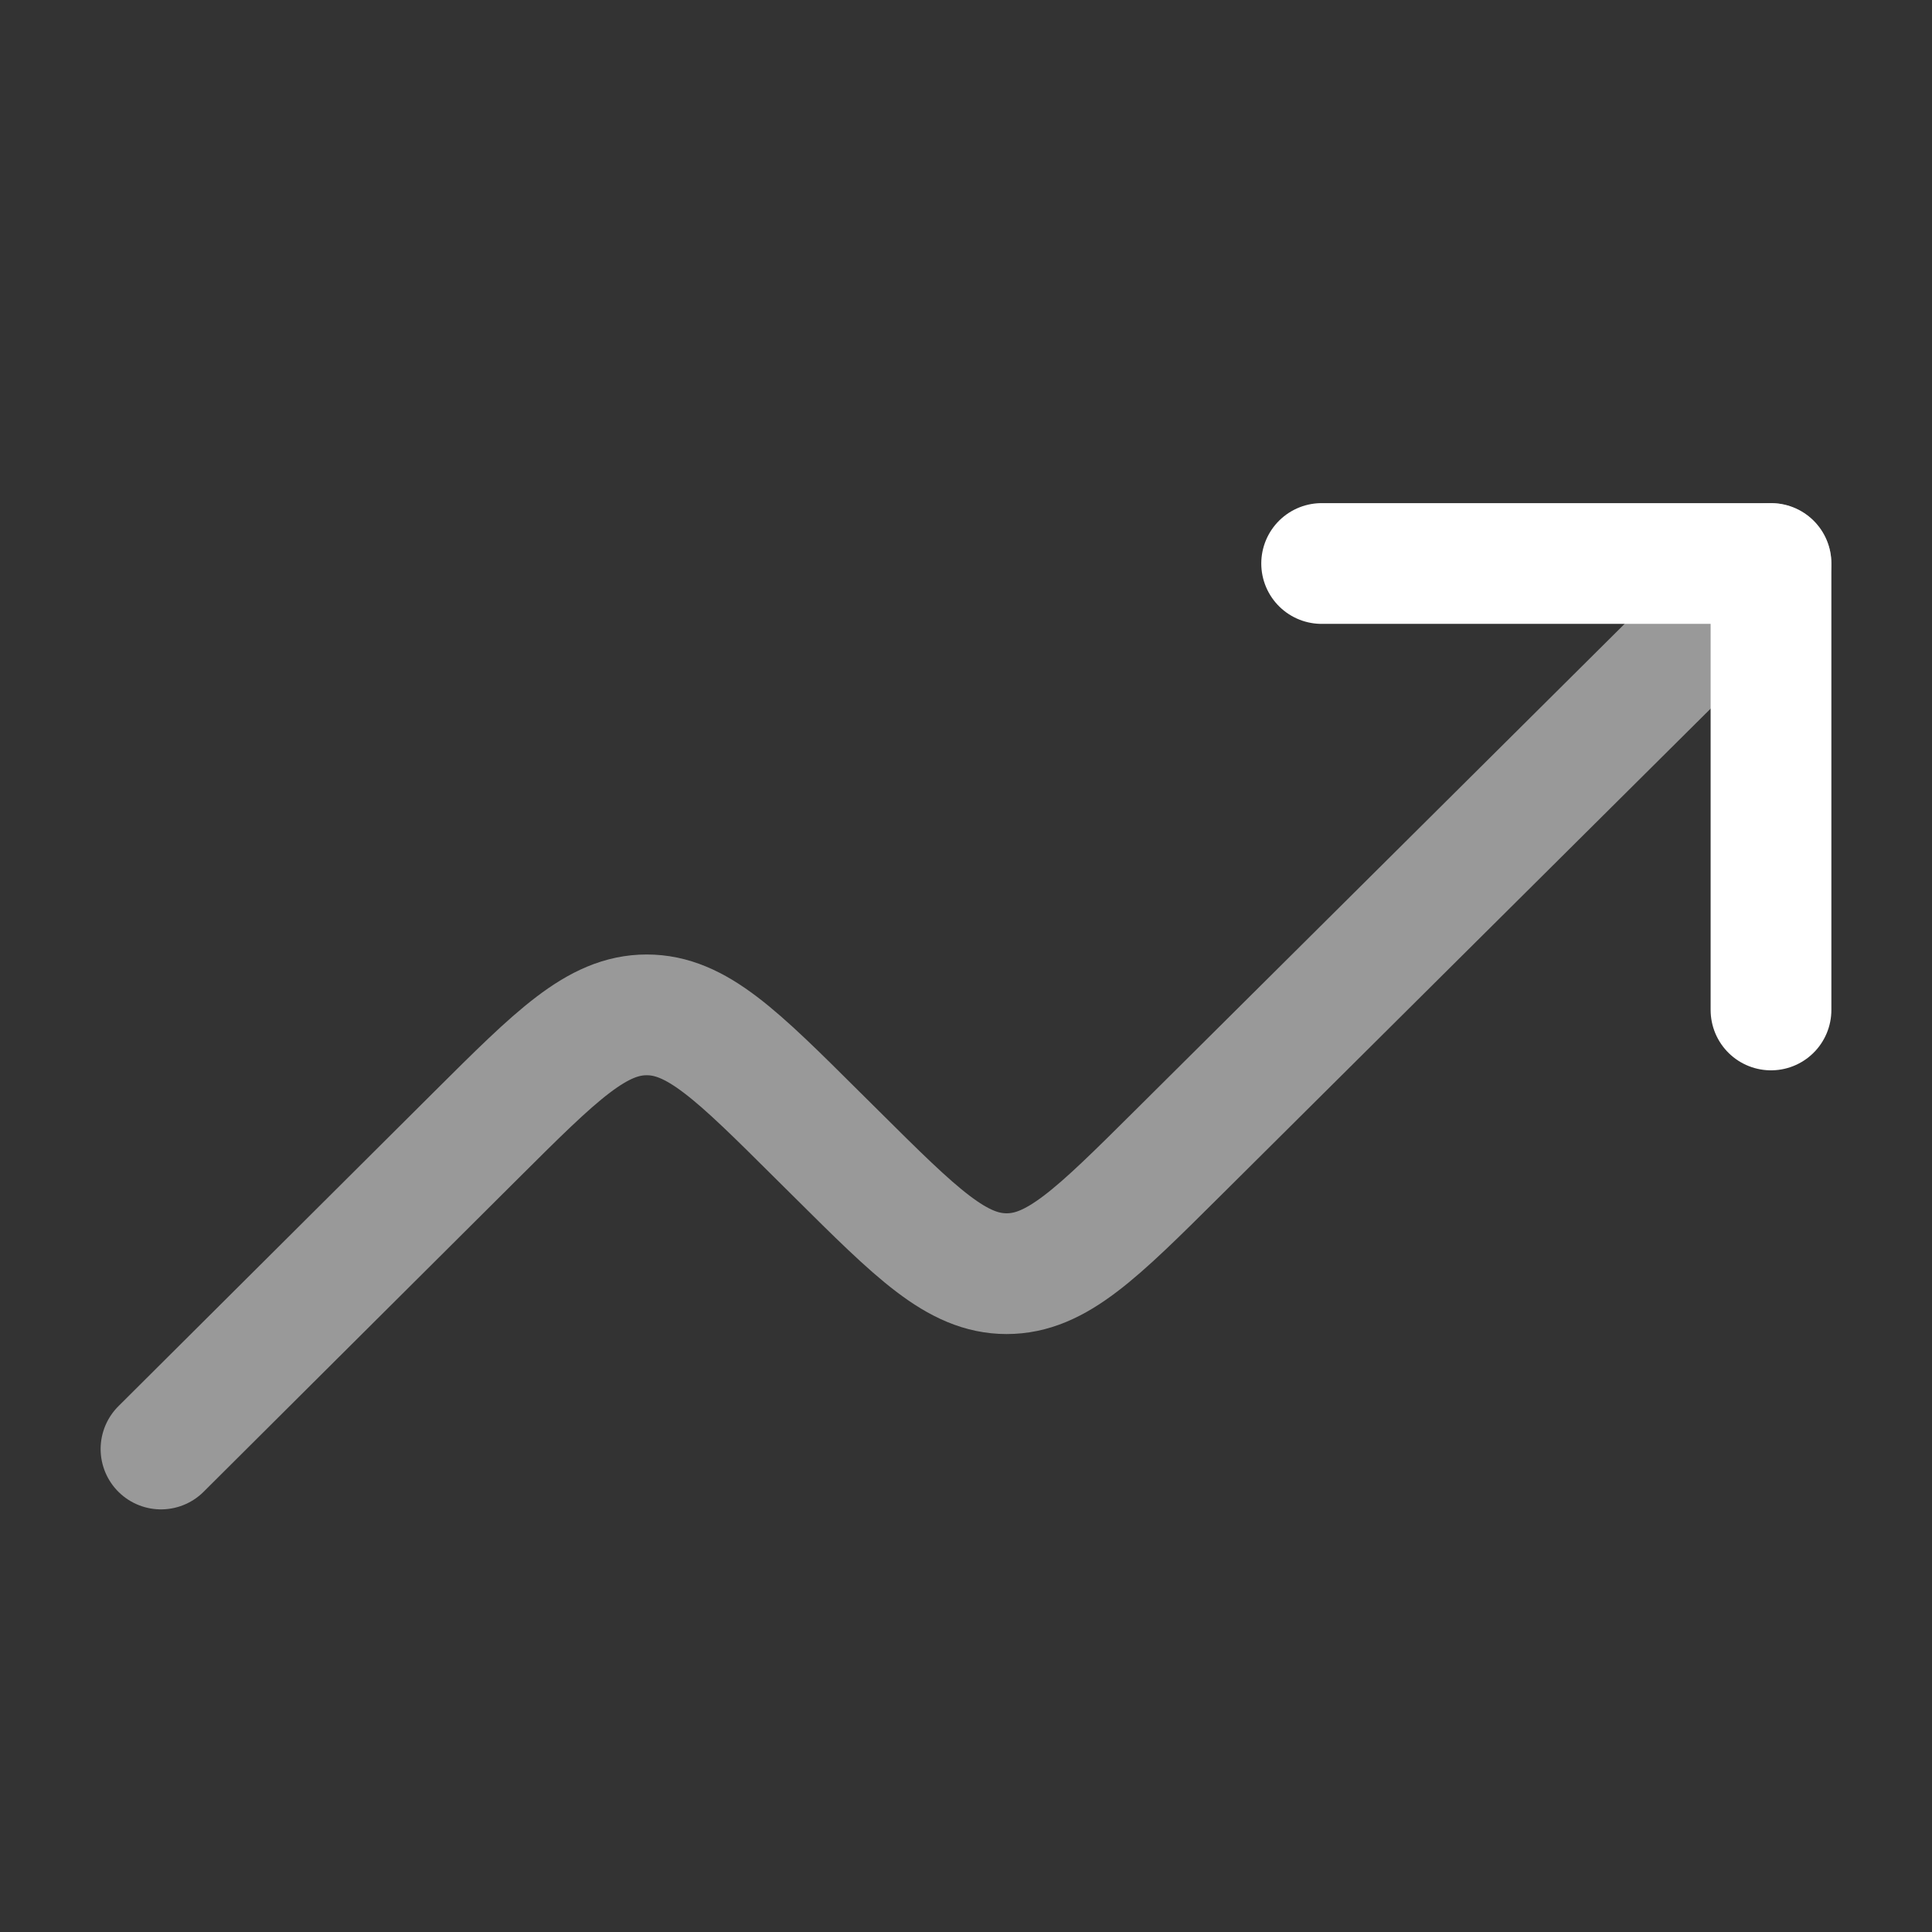 <svg width="24" height="24" viewBox="0 0 24 24" fill="none" xmlns="http://www.w3.org/2000/svg">
<rect x="0" y="0" width="24" height="24" fill="#333333" stroke="none"/>
<path opacity="0.5" d="M22 7L14.62 14.335C13.623 15.326 13.124 15.822 12.505 15.822C11.886 15.822 11.388 15.326 10.39 14.334L10.15 14.096C9.153 13.104 8.653 12.607 8.034 12.607C7.415 12.607 6.916 13.104 5.919 14.097L2 18" stroke="white" stroke-width="1.5" stroke-linecap="round" stroke-linejoin="round"/>
<path d="M22 12.546V7H16.418" stroke="white" stroke-width="1.5" stroke-linecap="round" stroke-linejoin="round"/>
</svg>
